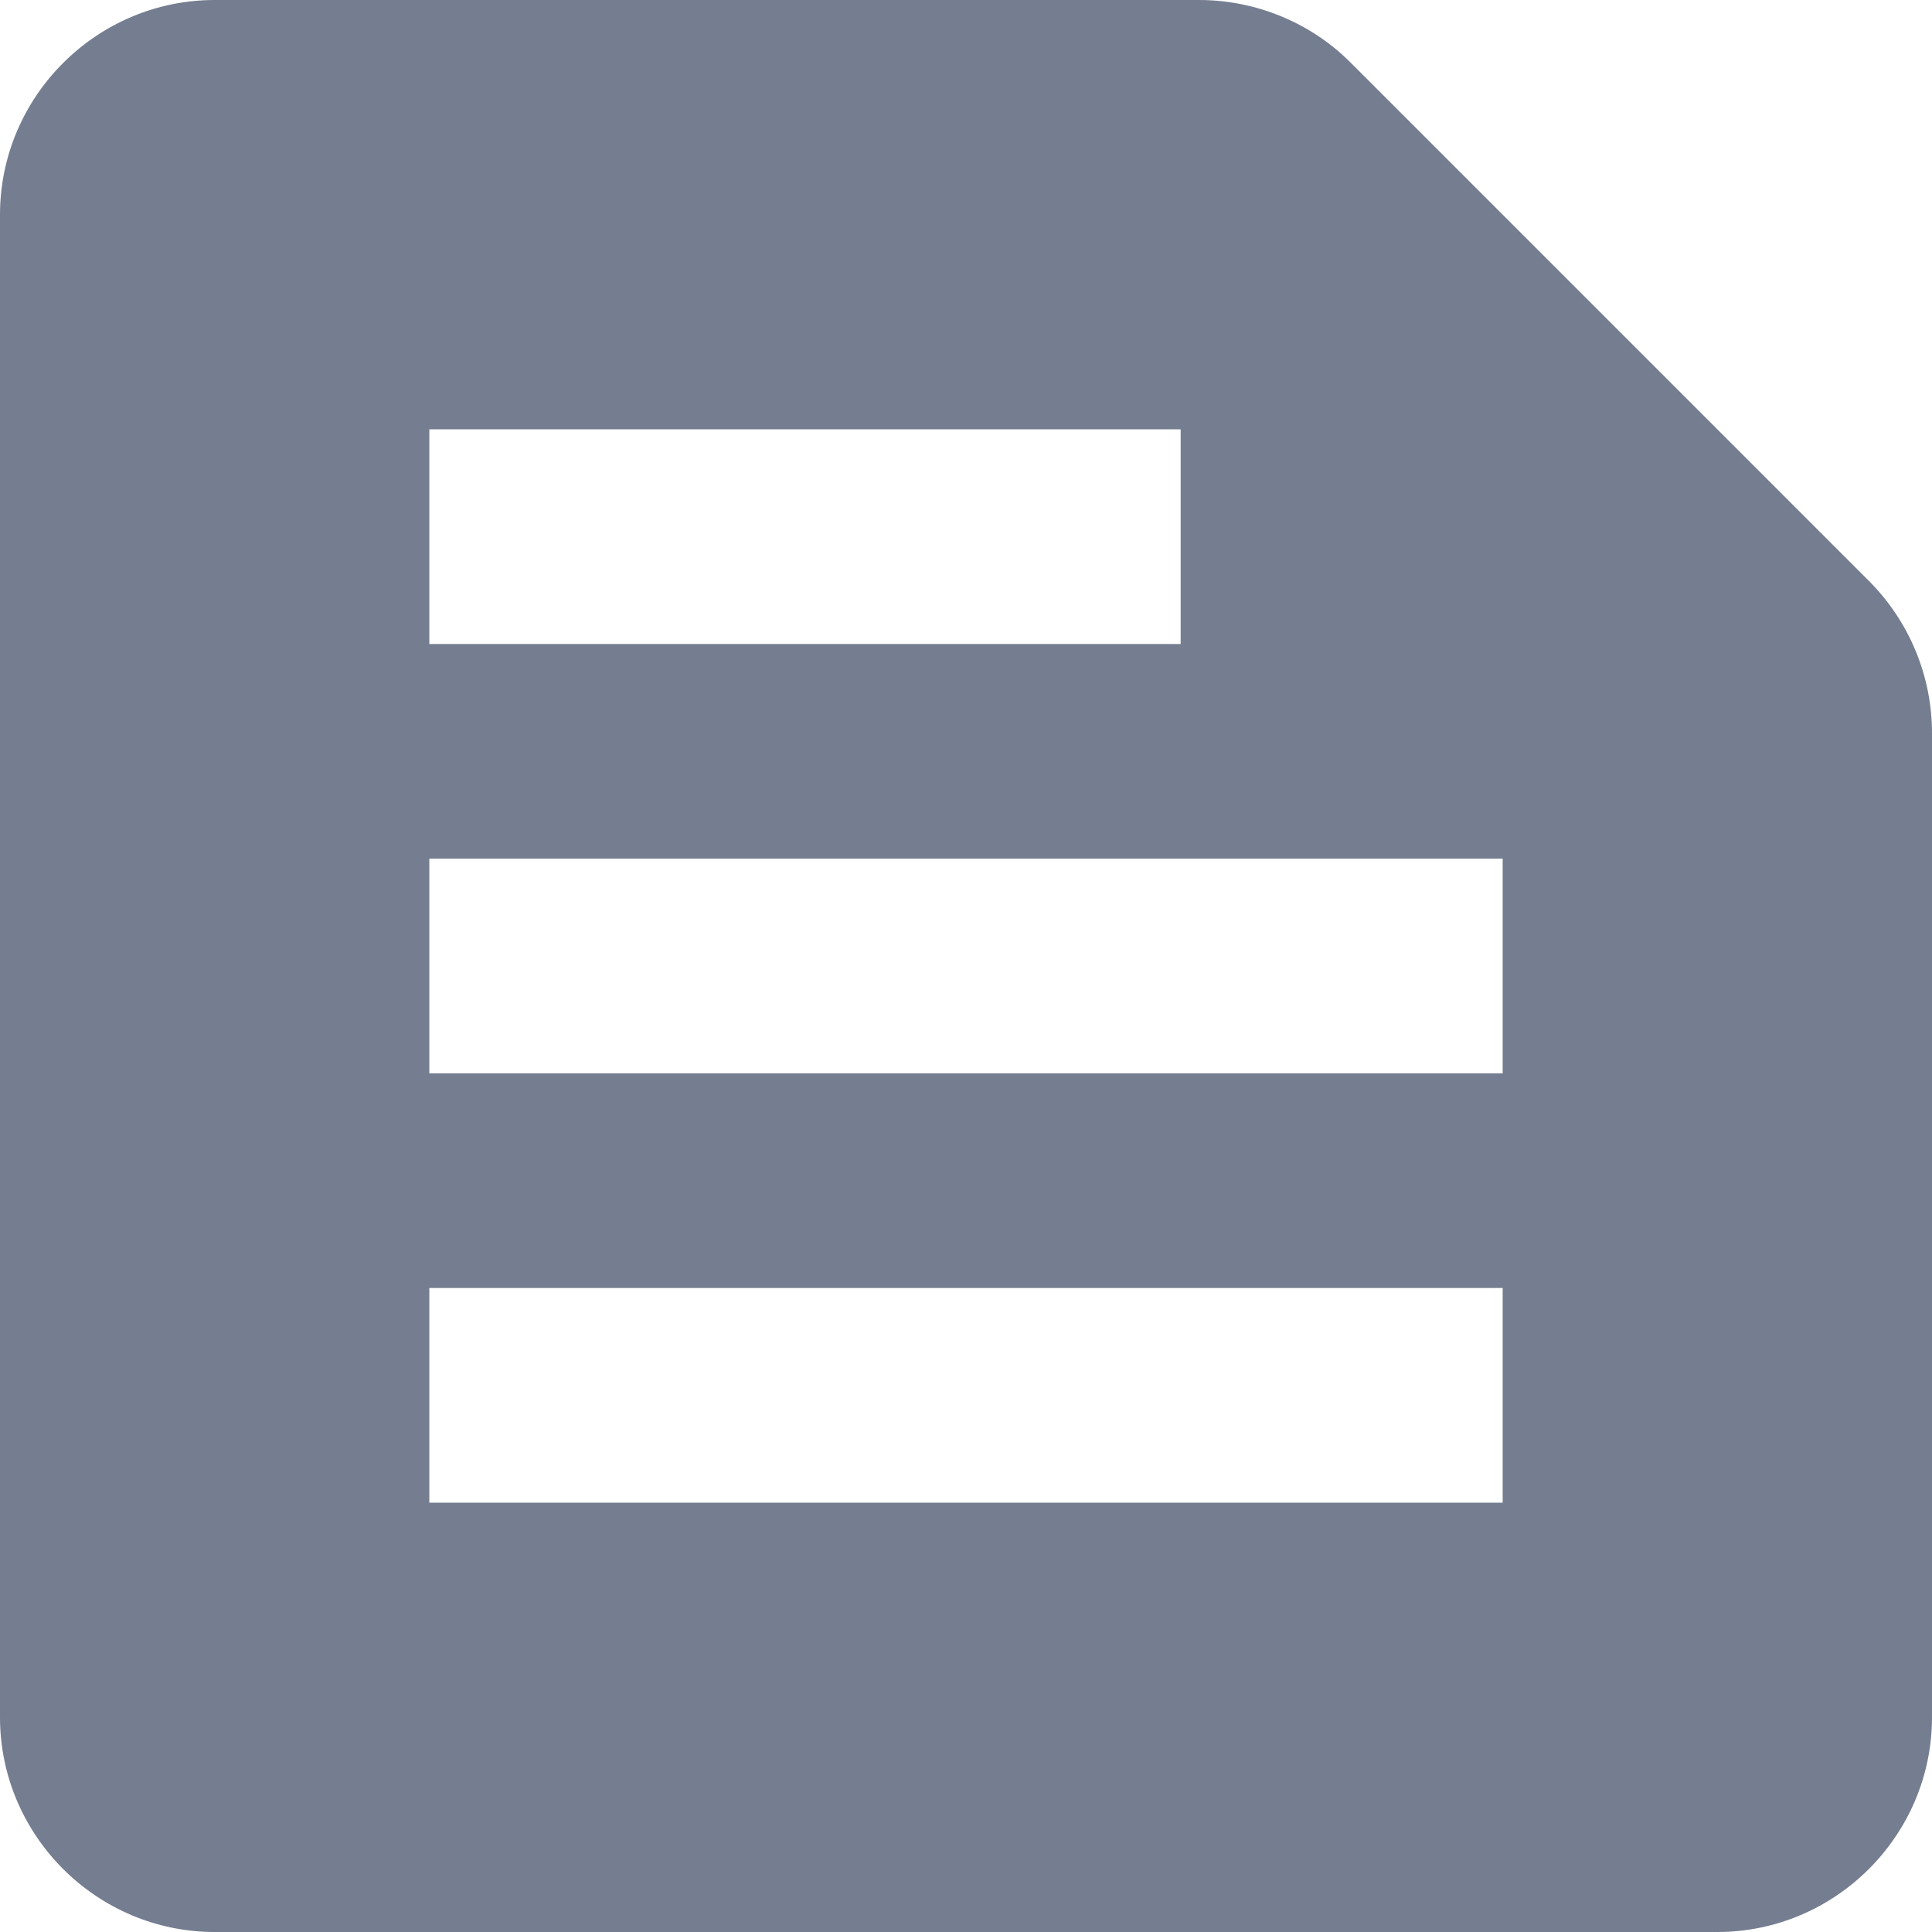 <svg width="18" height="18" viewBox="0 0 18 18" fill="none" xmlns="http://www.w3.org/2000/svg">
    <path d="M17.41 5.41L12.58 0.58C12.21 0.21 11.7 0 11.17 0H2C0.9 0 0 0.9 0 2V16C0 17.1 0.9 18 2 18H16C17.1 18 18 17.1 18 16V6.83C18 6.3 17.79 5.79 17.41 5.41ZM4 4H11V6H4V4ZM14 14H4V12H14V14ZM14 10H4V8H14V10Z" fill="#757E90"/>
</svg>
